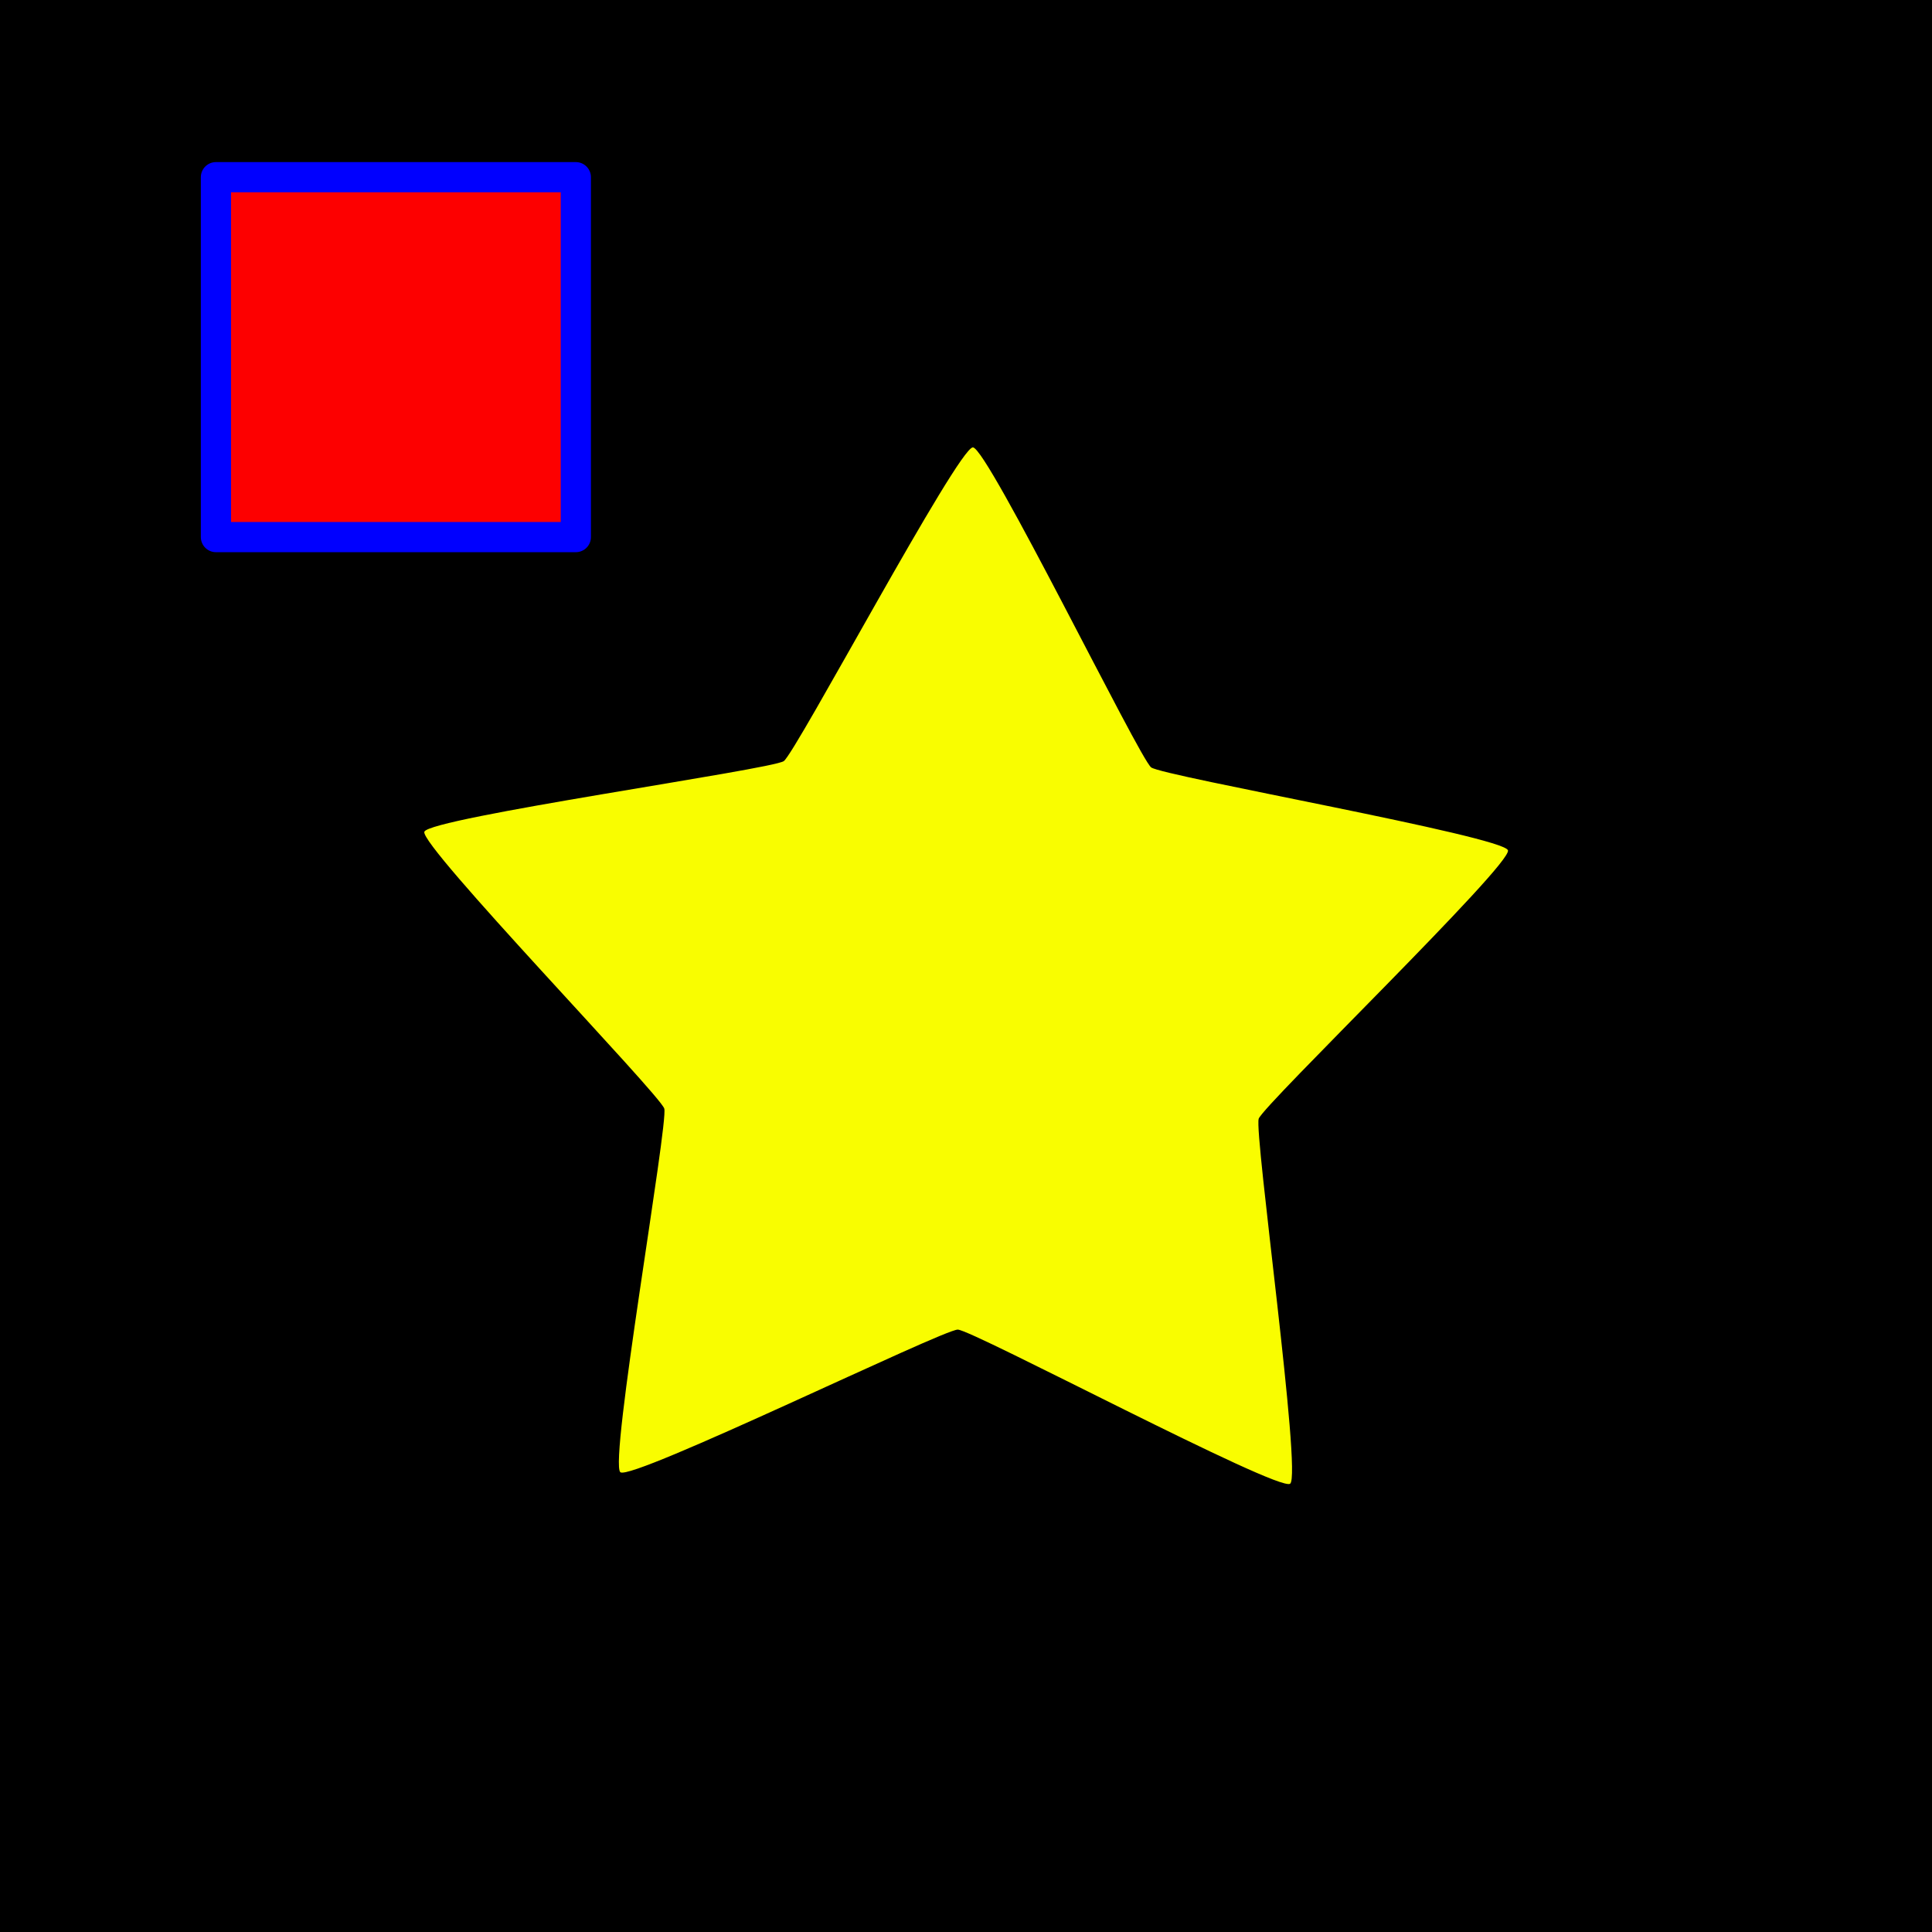 <?xml version="1.0" encoding="UTF-8" standalone="no"?>
<!-- Created with Inkscape (http://www.inkscape.org/) -->

<svg
   width="512"
   height="512"
   viewBox="0 0 135.467 135.467"
   version="1.1"
   id="svg1"
   inkscape:version="1.4 (86a8ad7, 2024-10-11)"
   sodipodi:docname="image.svg"
   inkscape:export-filename="image.png"
   inkscape:export-xdpi="96"
   inkscape:export-ydpi="96"
   xmlns:inkscape="http://www.inkscape.org/namespaces/inkscape"
   xmlns:sodipodi="http://sodipodi.sourceforge.net/DTD/sodipodi-0.dtd"
   xmlns="http://www.w3.org/2000/svg"
   xmlns:svg="http://www.w3.org/2000/svg">
  <sodipodi:namedview
     id="namedview1"
     pagecolor="#505050"
     bordercolor="#eeeeee"
     borderopacity="1"
     inkscape:showpageshadow="0"
     inkscape:pageopacity="0"
     inkscape:pagecheckerboard="0"
     inkscape:deskcolor="#505050"
     inkscape:document-units="mm"
     inkscape:zoom="1.363005"
     inkscape:cx="187.08661"
     inkscape:cy="271.09217"
     inkscape:window-width="1920"
     inkscape:window-height="1009"
     inkscape:window-x="-8"
     inkscape:window-y="-8"
     inkscape:window-maximized="1"
     inkscape:current-layer="layer1" />
  <defs
     id="defs1" />
  <g
     inkscape:label="Layer 1"
     inkscape:groupmode="layer"
     id="layer1">
    <rect
       style="fill:#000000;stroke-width:0.25;stroke-linecap:round;stroke-linejoin:round;stroke-dashoffset:48"
       id="rect1"
       width="135.467"
       height="135.467"
       x="3.5603841e-06"
       y="3.5603841e-06" />
    <path
       sodipodi:type="star"
       style="fill:#f9fd00;stroke-width:0.25;stroke-linecap:round;stroke-linejoin:round;stroke-dashoffset:48;fill-opacity:1"
       id="path1"
       inkscape:flatsided="false"
       sodipodi:sides="5"
       sodipodi:cx="-25.235294"
       sodipodi:cy="46.005882"
       sodipodi:r1="12.516153"
       sodipodi:r2="22.816669"
       sodipodi:arg1="0.33127864"
       sodipodi:arg2="0.95959718"
       inkscape:rounded="0.04"
       inkscape:randomized="0"
       d="m -13.4,50.077 c -0.191,0.555 1.738,14.278 1.258,14.615 -0.481,0.337 -12.721,-6.162 -13.308,-6.172 -0.587,-0.01 -13.042,6.065 -13.511,5.712 -0.469,-0.353 1.929,-14.002 1.757,-14.563 -0.172,-0.561 -9.799,-10.53 -9.608,-11.085 0.191,-0.555 13.913,-2.492 14.394,-2.829 0.481,-0.337 6.986,-12.573 7.573,-12.563 0.587,0.01 6.67,12.462 7.138,12.815 0.469,0.353 14.117,2.759 14.288,3.32 0.172,0.561 -9.791,10.194 -9.982,10.749 z"
       transform="matrix(1.751,0,0,1.751,111.721,-9.24)" />
    <rect
       style="fill:#fd0000;fill-opacity:1;stroke-width:2.117;stroke-linecap:round;stroke-linejoin:round;stroke-dashoffset:48;stroke:#0000ff;stroke-opacity:1;stroke-dasharray:none"
       id="rect2"
       width="25.235"
       height="25.235"
       x="15.141"
       y="12.424" />
  </g>
</svg>
